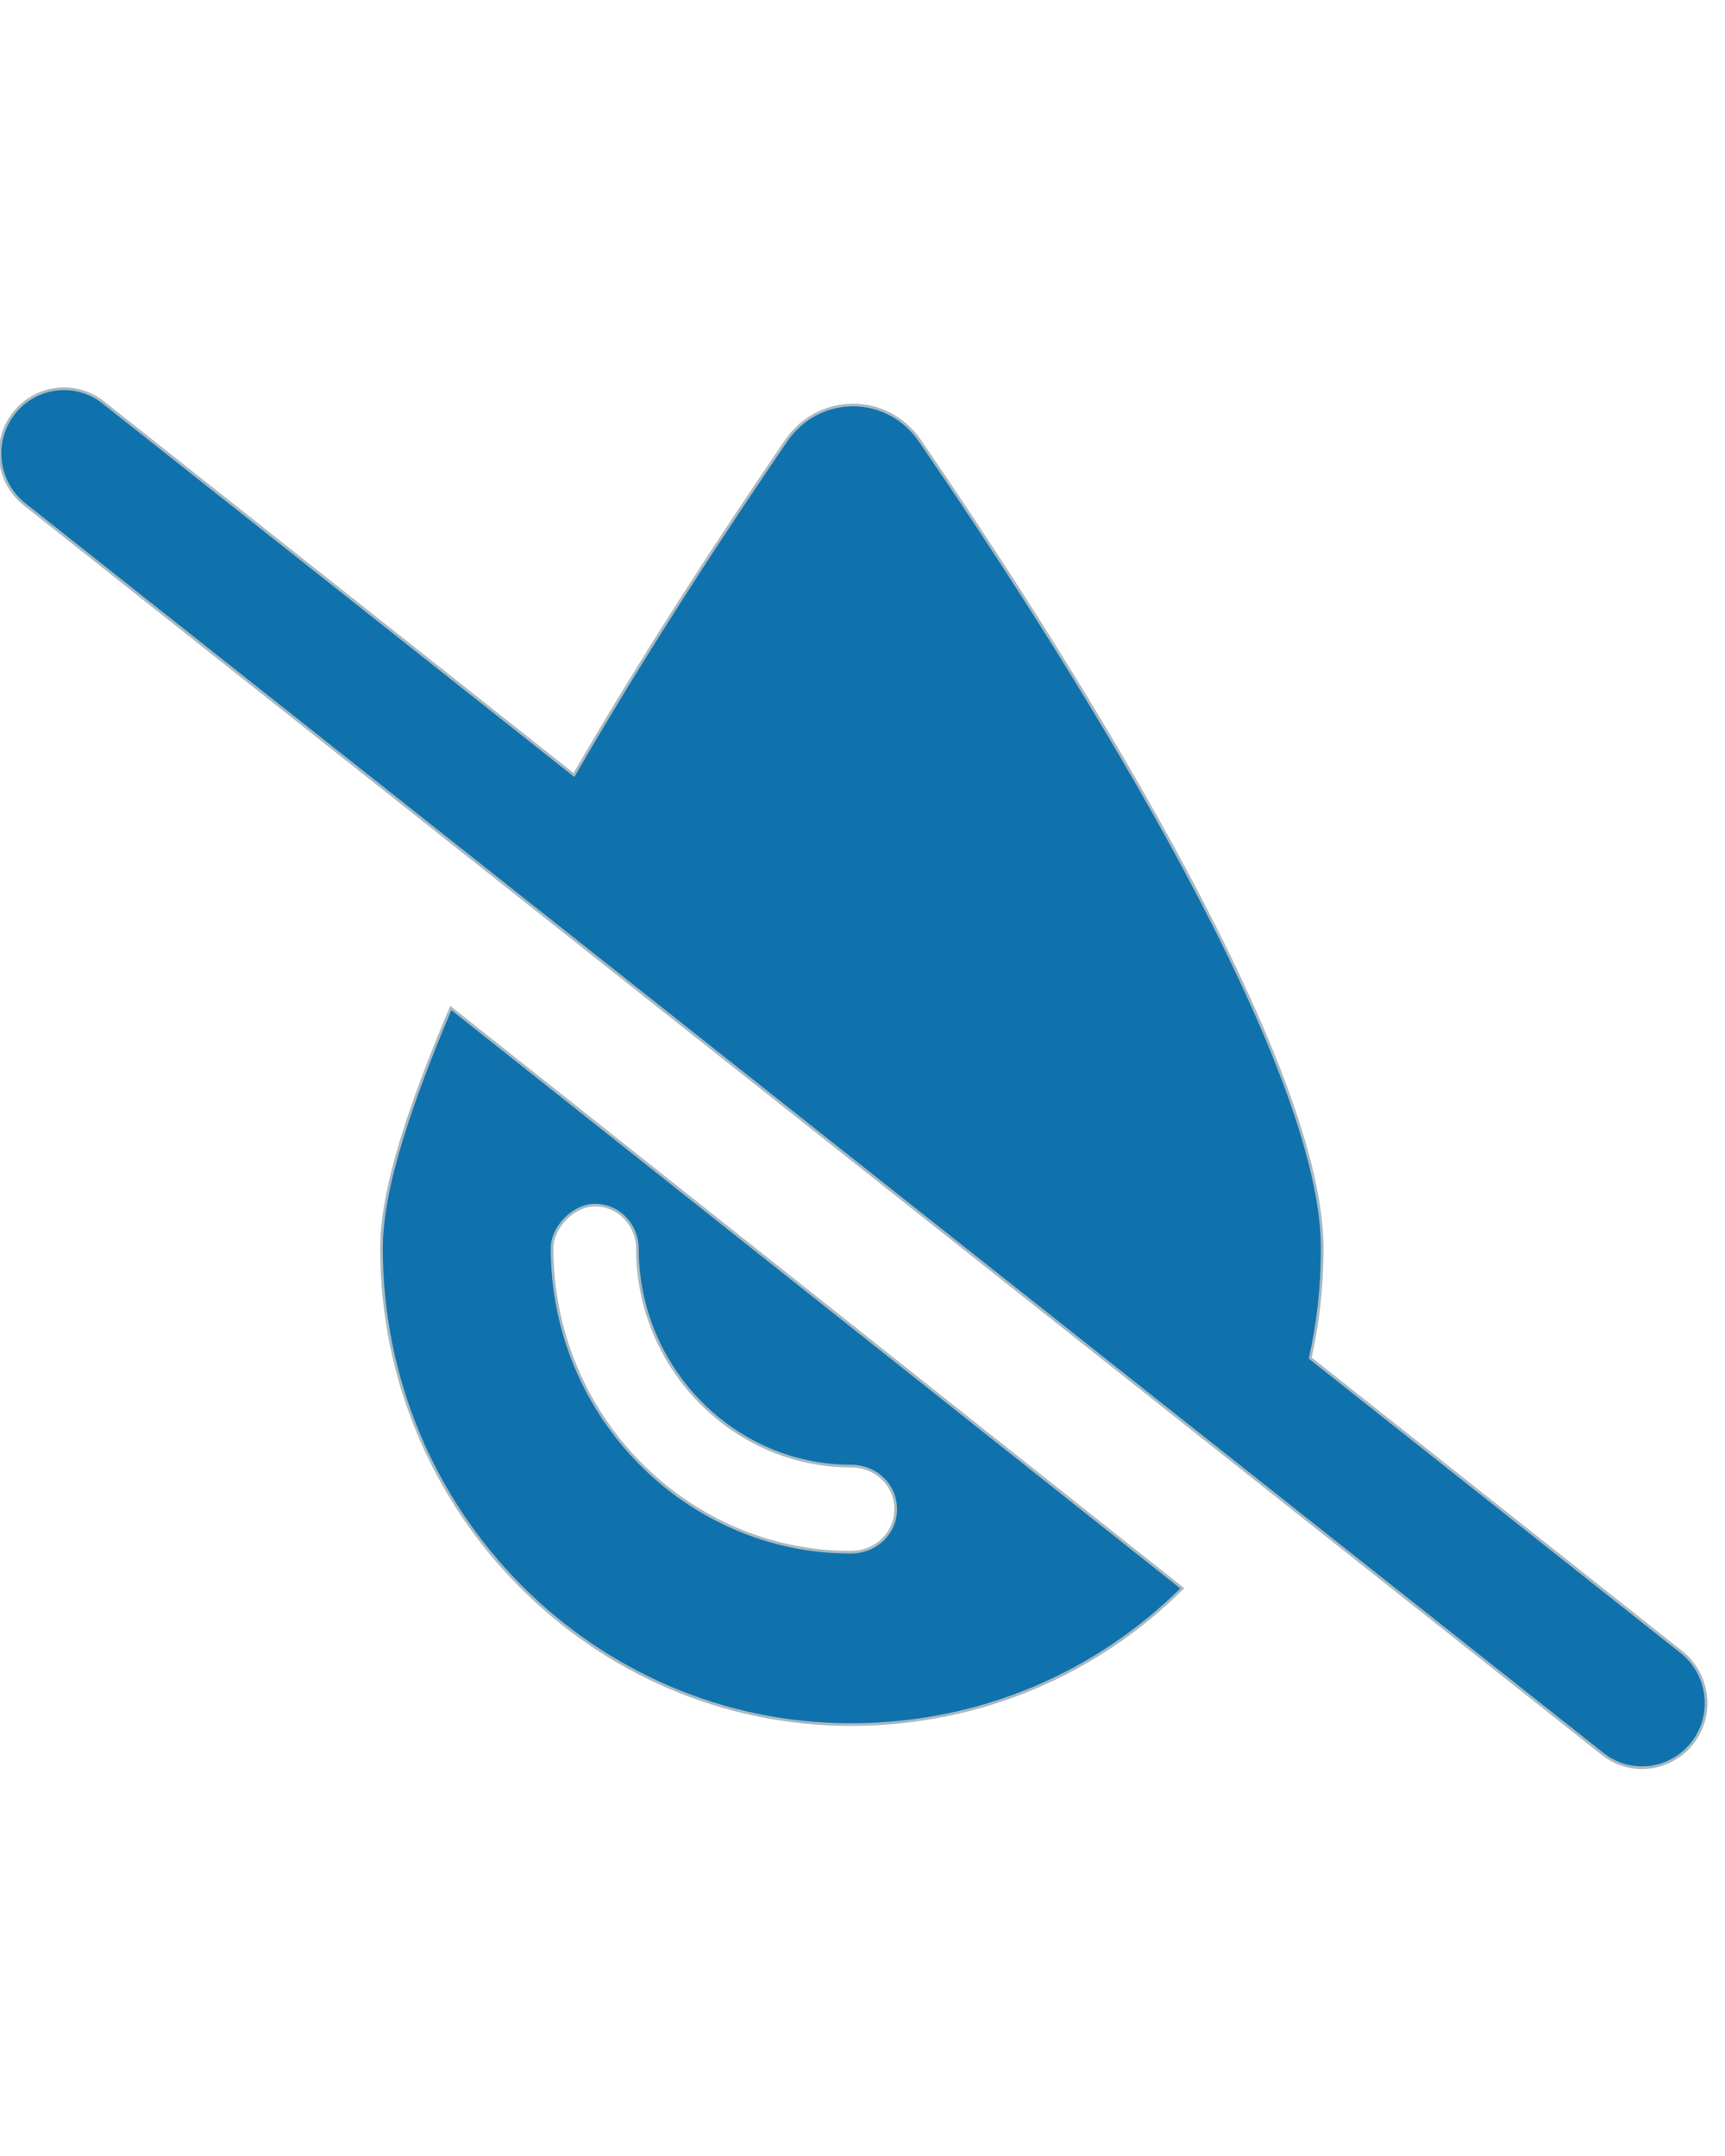 <?xml version="1.0" encoding="UTF-8" standalone="no"?>
<svg
   xmlns:dc="http://purl.org/dc/elements/1.1/"
   xmlns:cc="http://creativecommons.org/ns#"
   xmlns:rdf="http://www.w3.org/1999/02/22-rdf-syntax-ns#"
   xmlns:svg="http://www.w3.org/2000/svg"
   xmlns="http://www.w3.org/2000/svg"
   xmlns:sodipodi="http://sodipodi.sourceforge.net/DTD/sodipodi-0.dtd"
   xmlns:inkscape="http://www.inkscape.org/namespaces/inkscape"
   viewBox="0 0 40 50"
   version="1.1"
   id="svg4"
   sodipodi:docname="droplet-slash-solid.svg"
   width="40"
   height="50"
   inkscape:version="0.92.5 (2060ec1f9f, 2020-04-08)">
  <defs
     id="defs8" />
  <sodipodi:namedview
     pagecolor="#ffffff"
     bordercolor="#666666"
     borderopacity="1"
     objecttolerance="10"
     gridtolerance="10"
     guidetolerance="10"
     inkscape:pageopacity="0"
     inkscape:pageshadow="2"
     inkscape:window-width="1528"
     inkscape:window-height="836"
     id="namedview6"
     showgrid="false"
     inkscape:zoom="22.773423"
     inkscape:cx="2.4302856"
     inkscape:cy="28.860152"
     inkscape:window-x="72"
     inkscape:window-y="27"
     inkscape:window-maximized="1"
     inkscape:current-layer="svg4" />
  <!--! Font Awesome Pro 6.0.0 by @fontawesome - https://fontawesome.com License - https://fontawesome.com/license (Commercial License) Copyright 2022 Fonticons, Inc. -->
  <path
     d="m 13.309,17.973 c 1.743,-3.019 3.641,-5.878 4.92,-7.751 0.76,-1.106 2.343,-1.106 3.103,0 3.004,4.38 9.328,14.153 9.328,18.725 0,0.912 -0.099,1.749 -0.278,2.548 l 8.611,6.82 c 0.643,0.512 0.76,1.455 0.253,2.105 -0.507,0.65 -1.44,0.768 -2.083,0.256 L 0.569,11.695 C -0.076,11.184 -0.189,10.243 0.316,9.591 0.822,8.939 1.754,8.825 2.399,9.336 Z M 8.846,28.947 c 0,-1.412 0.692,-3.404 1.607,-5.571 l 16.962,13.459 c -1.966,1.955 -4.661,3.16 -7.69,3.16 -5.953,0 -10.879,-4.922 -10.879,-11.049 z m 5.934,0 c 0,-0.493 -0.389,-0.999 -0.989,-0.999 -0.488,0 -0.989,0.506 -0.989,0.999 0,3.922 3.153,7.051 6.923,7.051 0.6,0 1.045,-0.45 1.045,-0.999 0,-0.55 -0.445,-0.999 -1.045,-0.999 -2.677,0 -4.945,-2.236 -4.945,-5.053 z"
     id="path2"
     inkscape:connector-curvature="0"
     style="stroke-width:0.062;stroke:#a8b9c1;stroke-opacity:1;fill:#1072ad;fill-opacity:1" />
</svg>
